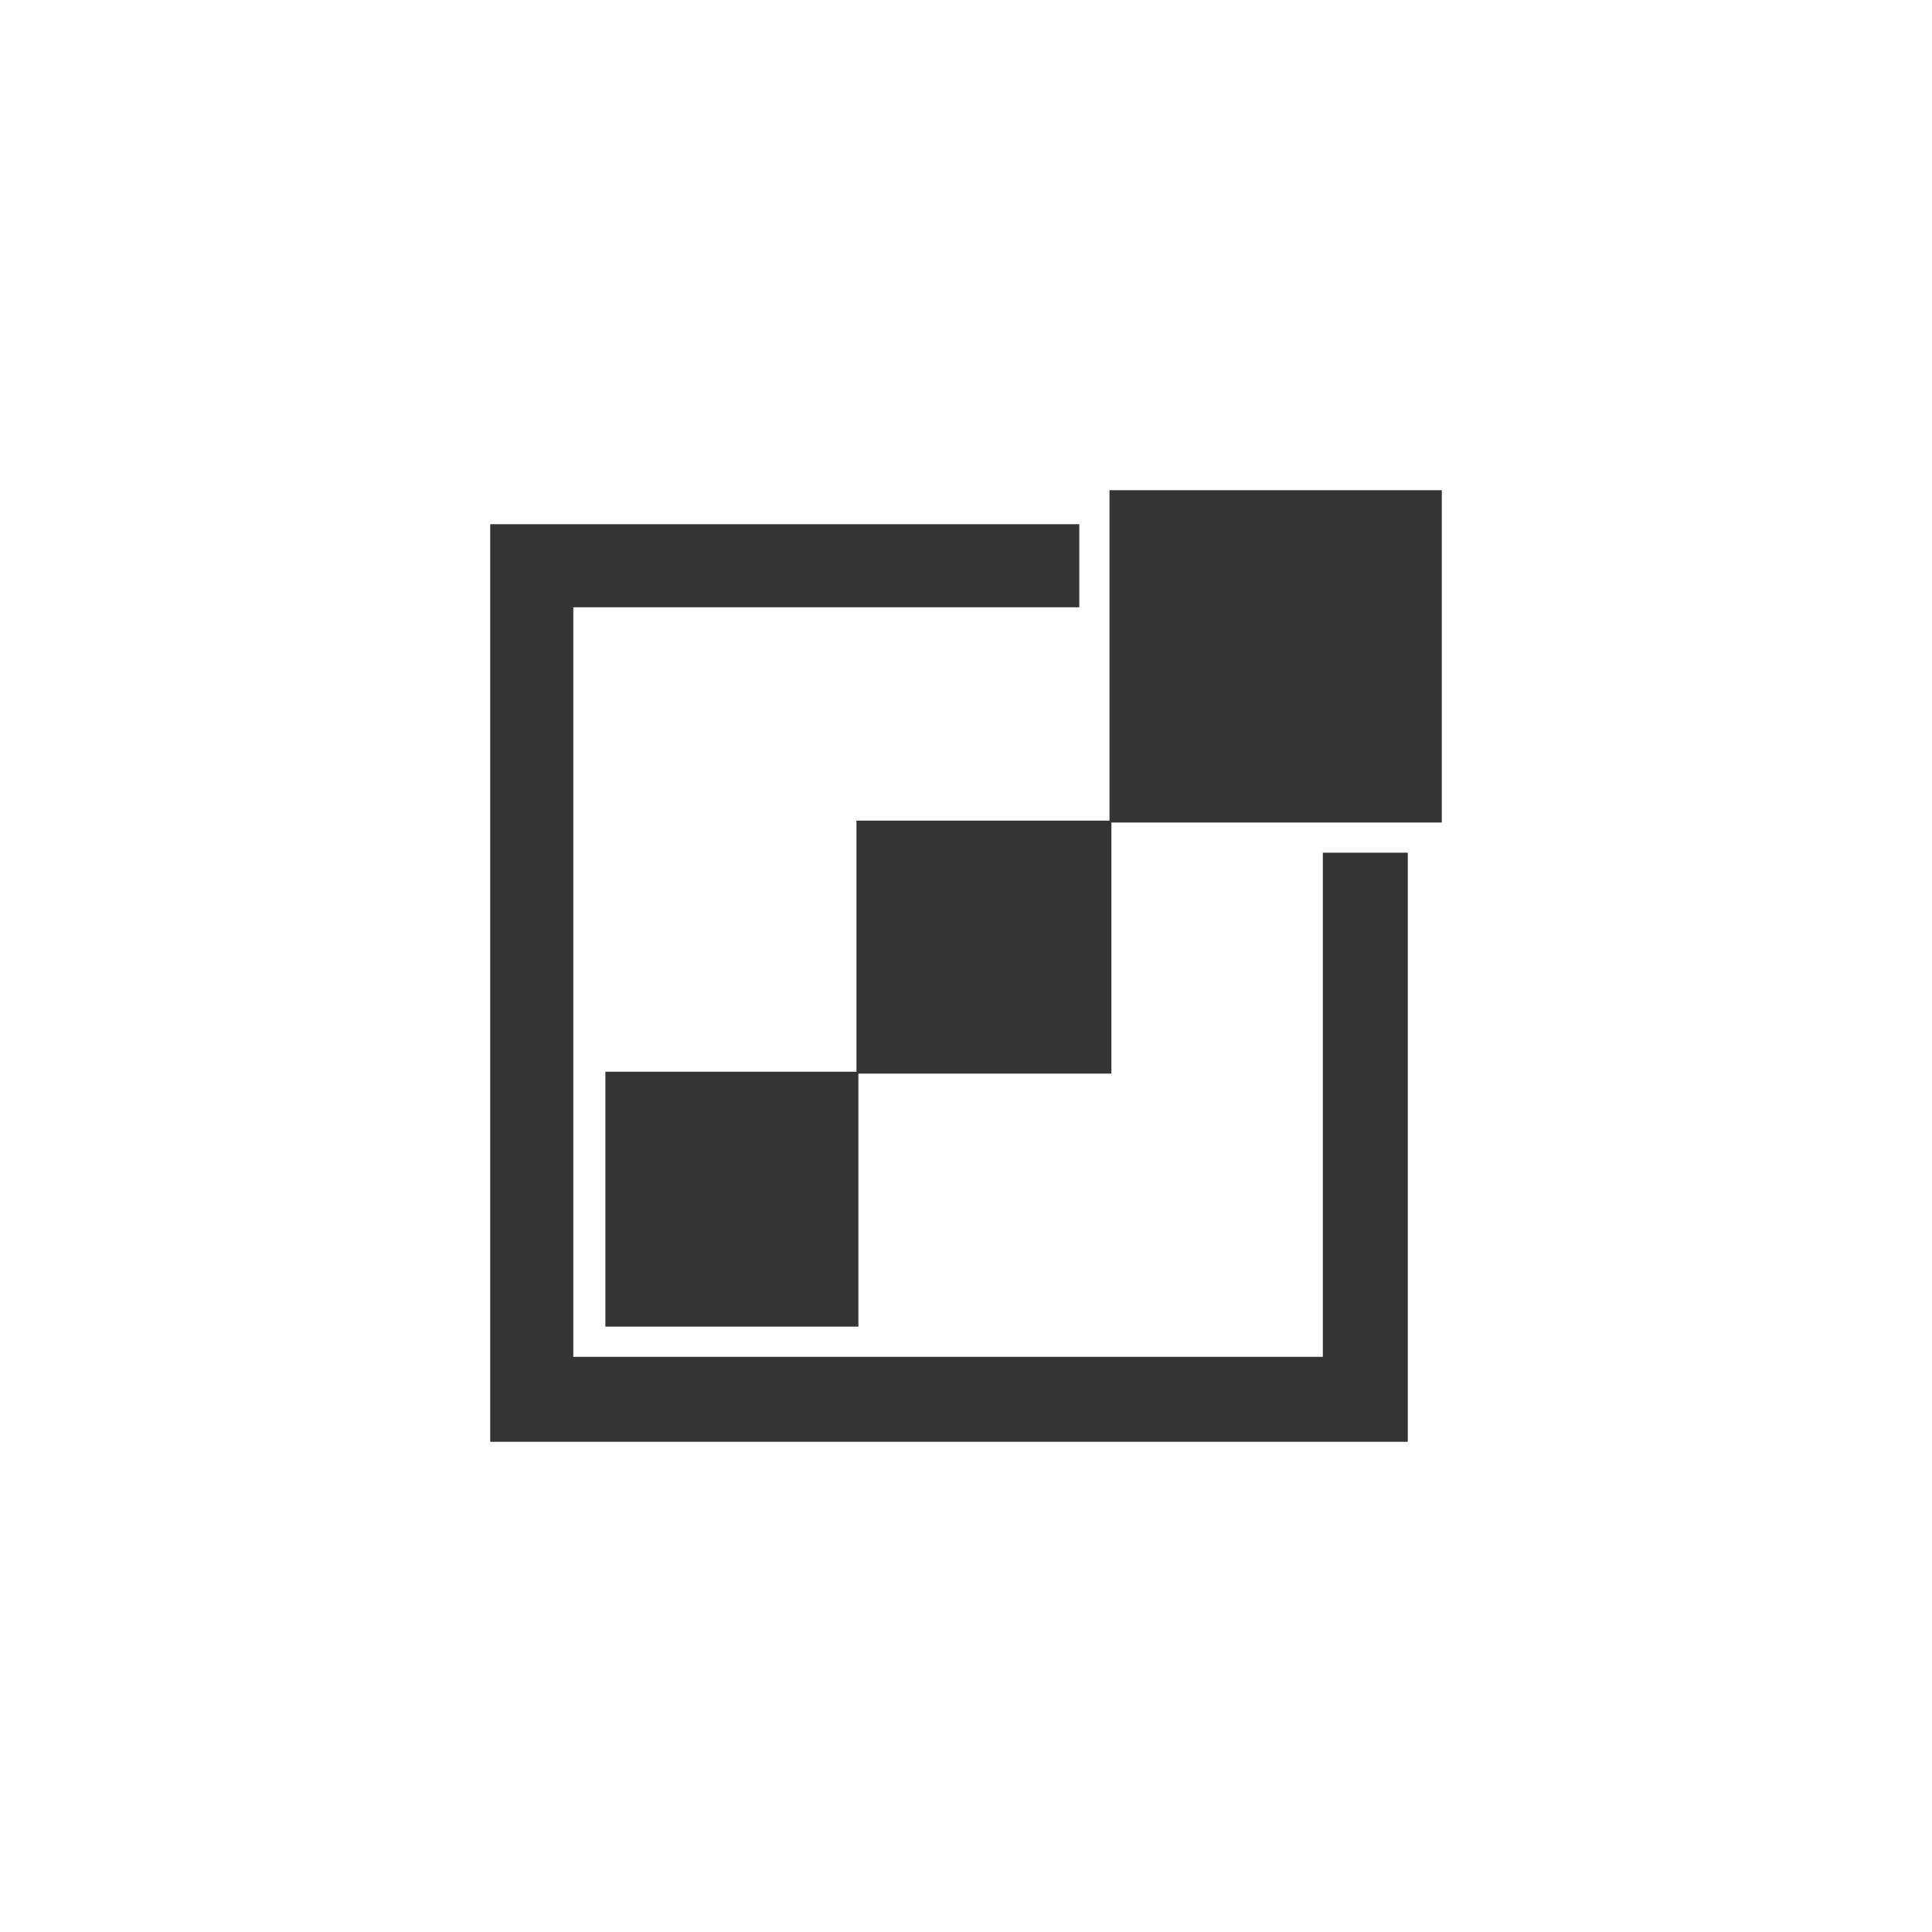 <svg width="64" height="64" viewBox="0 0 64 64" fill="none" xmlns="http://www.w3.org/2000/svg">
<rect x="0.5" y="0.5" width="63" height="63" rx="31.5" stroke=""/>
<path fill-rule="evenodd" clip-rule="evenodd" d="M16.239 47.761H46.635V28.247H43.821V44.947H18.991V20.117H35.753V17.365H16.239V47.761Z" fill="#333333" fill-opacity="0.99"/>
<path d="M36.753 27.184V16.239H47.761V27.247H36.816V35.565H28.435V43.946H20.054V35.502H28.372V27.184H36.753Z" fill="#333333" fill-opacity="0.99"/>
</svg>

